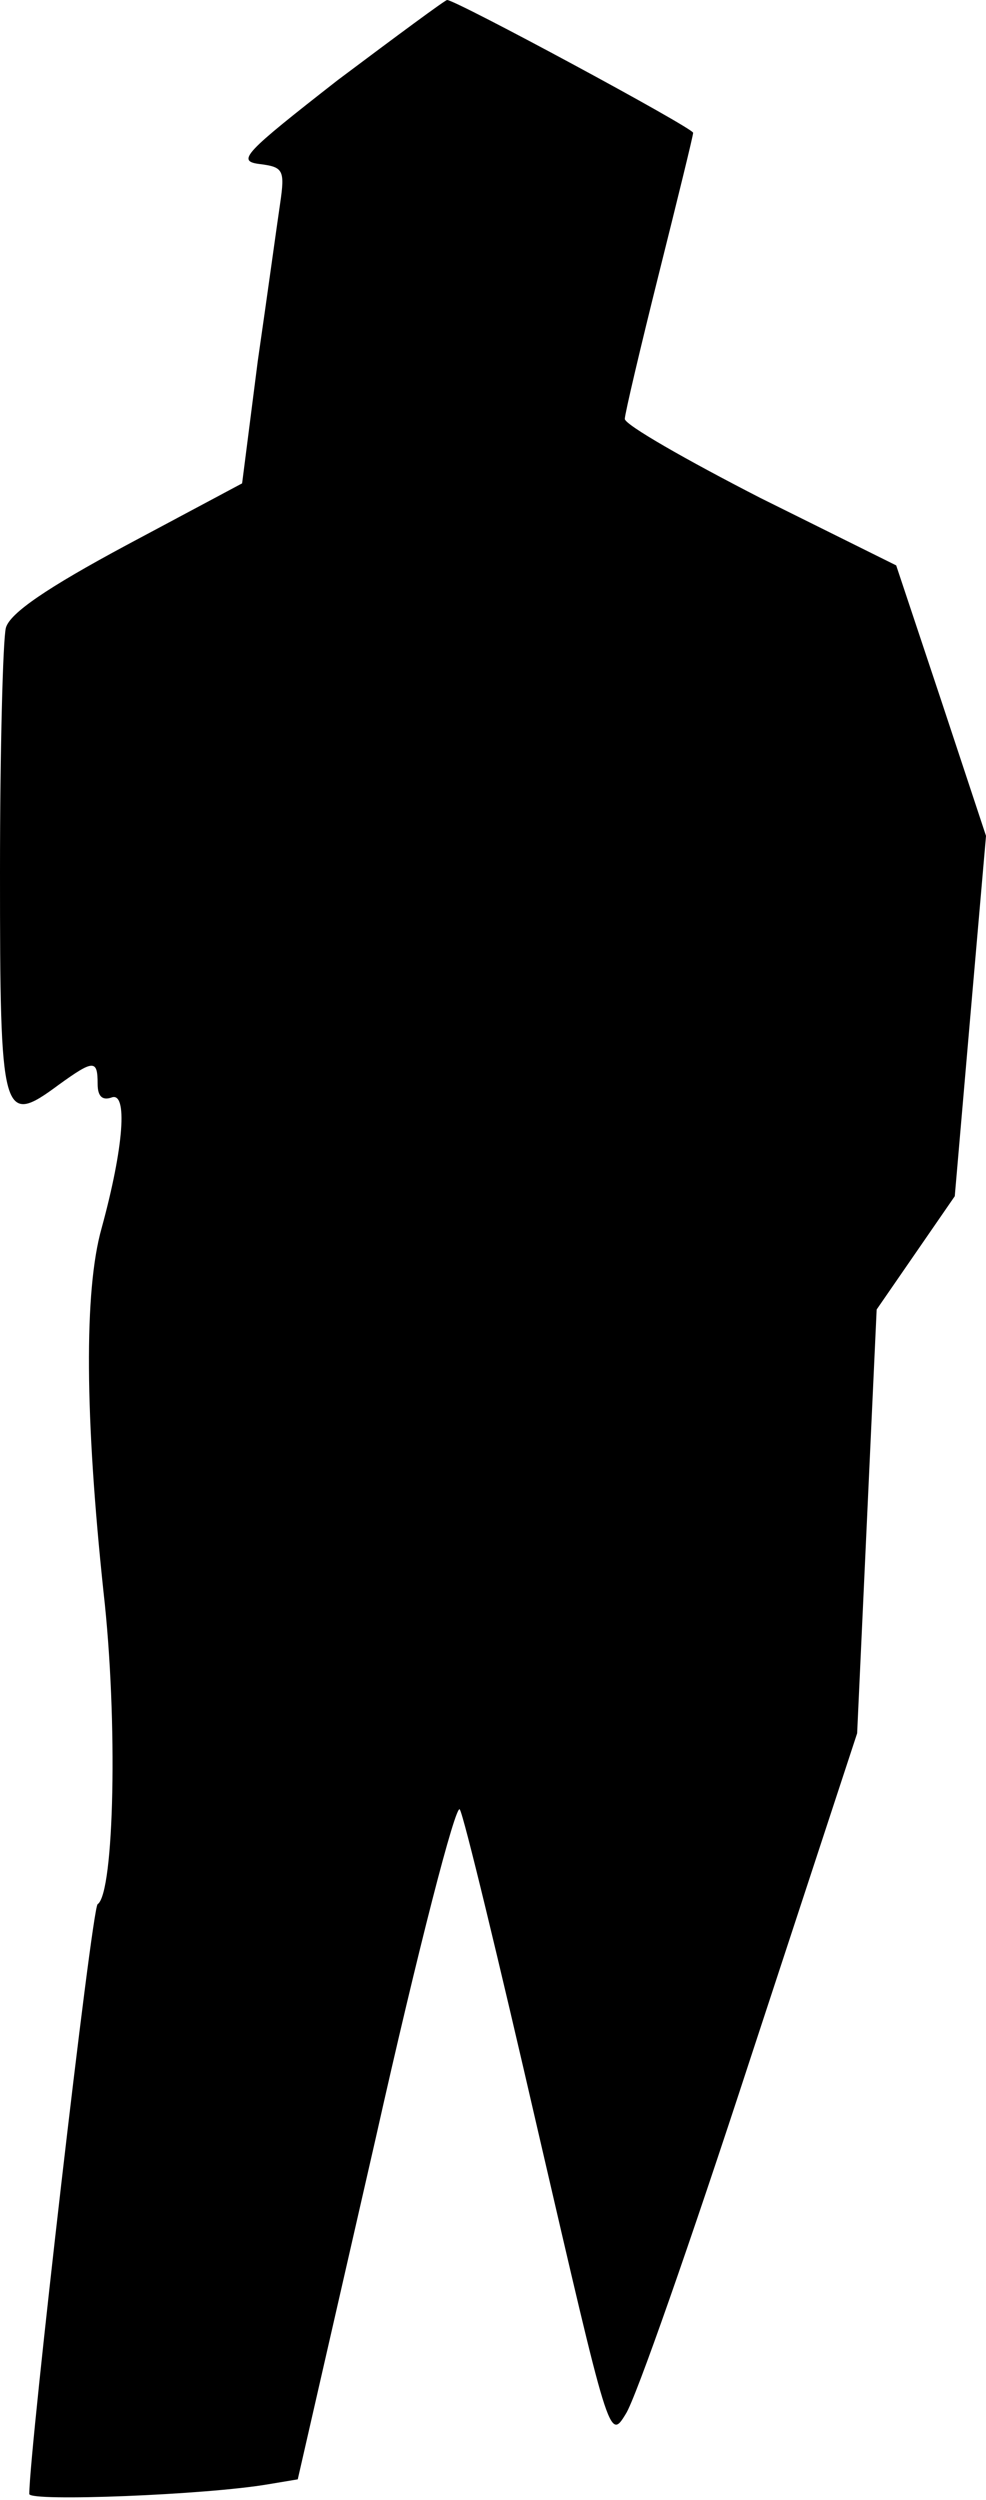<?xml version="1.0" standalone="no"?>
<!DOCTYPE svg PUBLIC "-//W3C//DTD SVG 20010904//EN"
 "http://www.w3.org/TR/2001/REC-SVG-20010904/DTD/svg10.dtd">
<svg version="1.0" xmlns="http://www.w3.org/2000/svg"
 width="101pt" height="256pt" viewBox="0 0 101 256"
 preserveAspectRatio="xMidYMid meet">
<g transform="translate(0,256) scale(0.1,-0.1)"
fill="#000000" stroke="none">
<path fill="#000000" stroke="none" d="M346 2478 c-96 -75 -104 -83 -80 -86
24 -3 26 -6 21 -40 -3 -20 -13 -93 -23 -162 l-16 -125 -118 -63 c-82 -44 -120
-70 -124 -85 -3 -12 -6 -125 -6 -250 0 -252 2 -261 60 -218 36 26 40 26 40 1
0 -13 5 -17 14 -14 17 7 13 -50 -10 -134 -18 -64 -17 -193 2 -372 15 -132 11
-309 -6 -320 -6 -4 -70 -559 -70 -604 0 -8 181 -1 245 10 l30 5 80 350 c43
192 82 343 86 336 4 -6 40 -155 80 -329 73 -315 73 -318 90 -290 10 15 67 178
127 362 l110 335 10 217 10 217 40 58 40 58 16 185 16 184 -46 139 -46 138
-139 69 c-76 39 -139 75 -139 81 0 5 16 73 35 149 19 76 35 141 35 144 0 5
-243 136 -252 136 -2 0 -52 -37 -112 -82z"/>
</g>
</svg>
